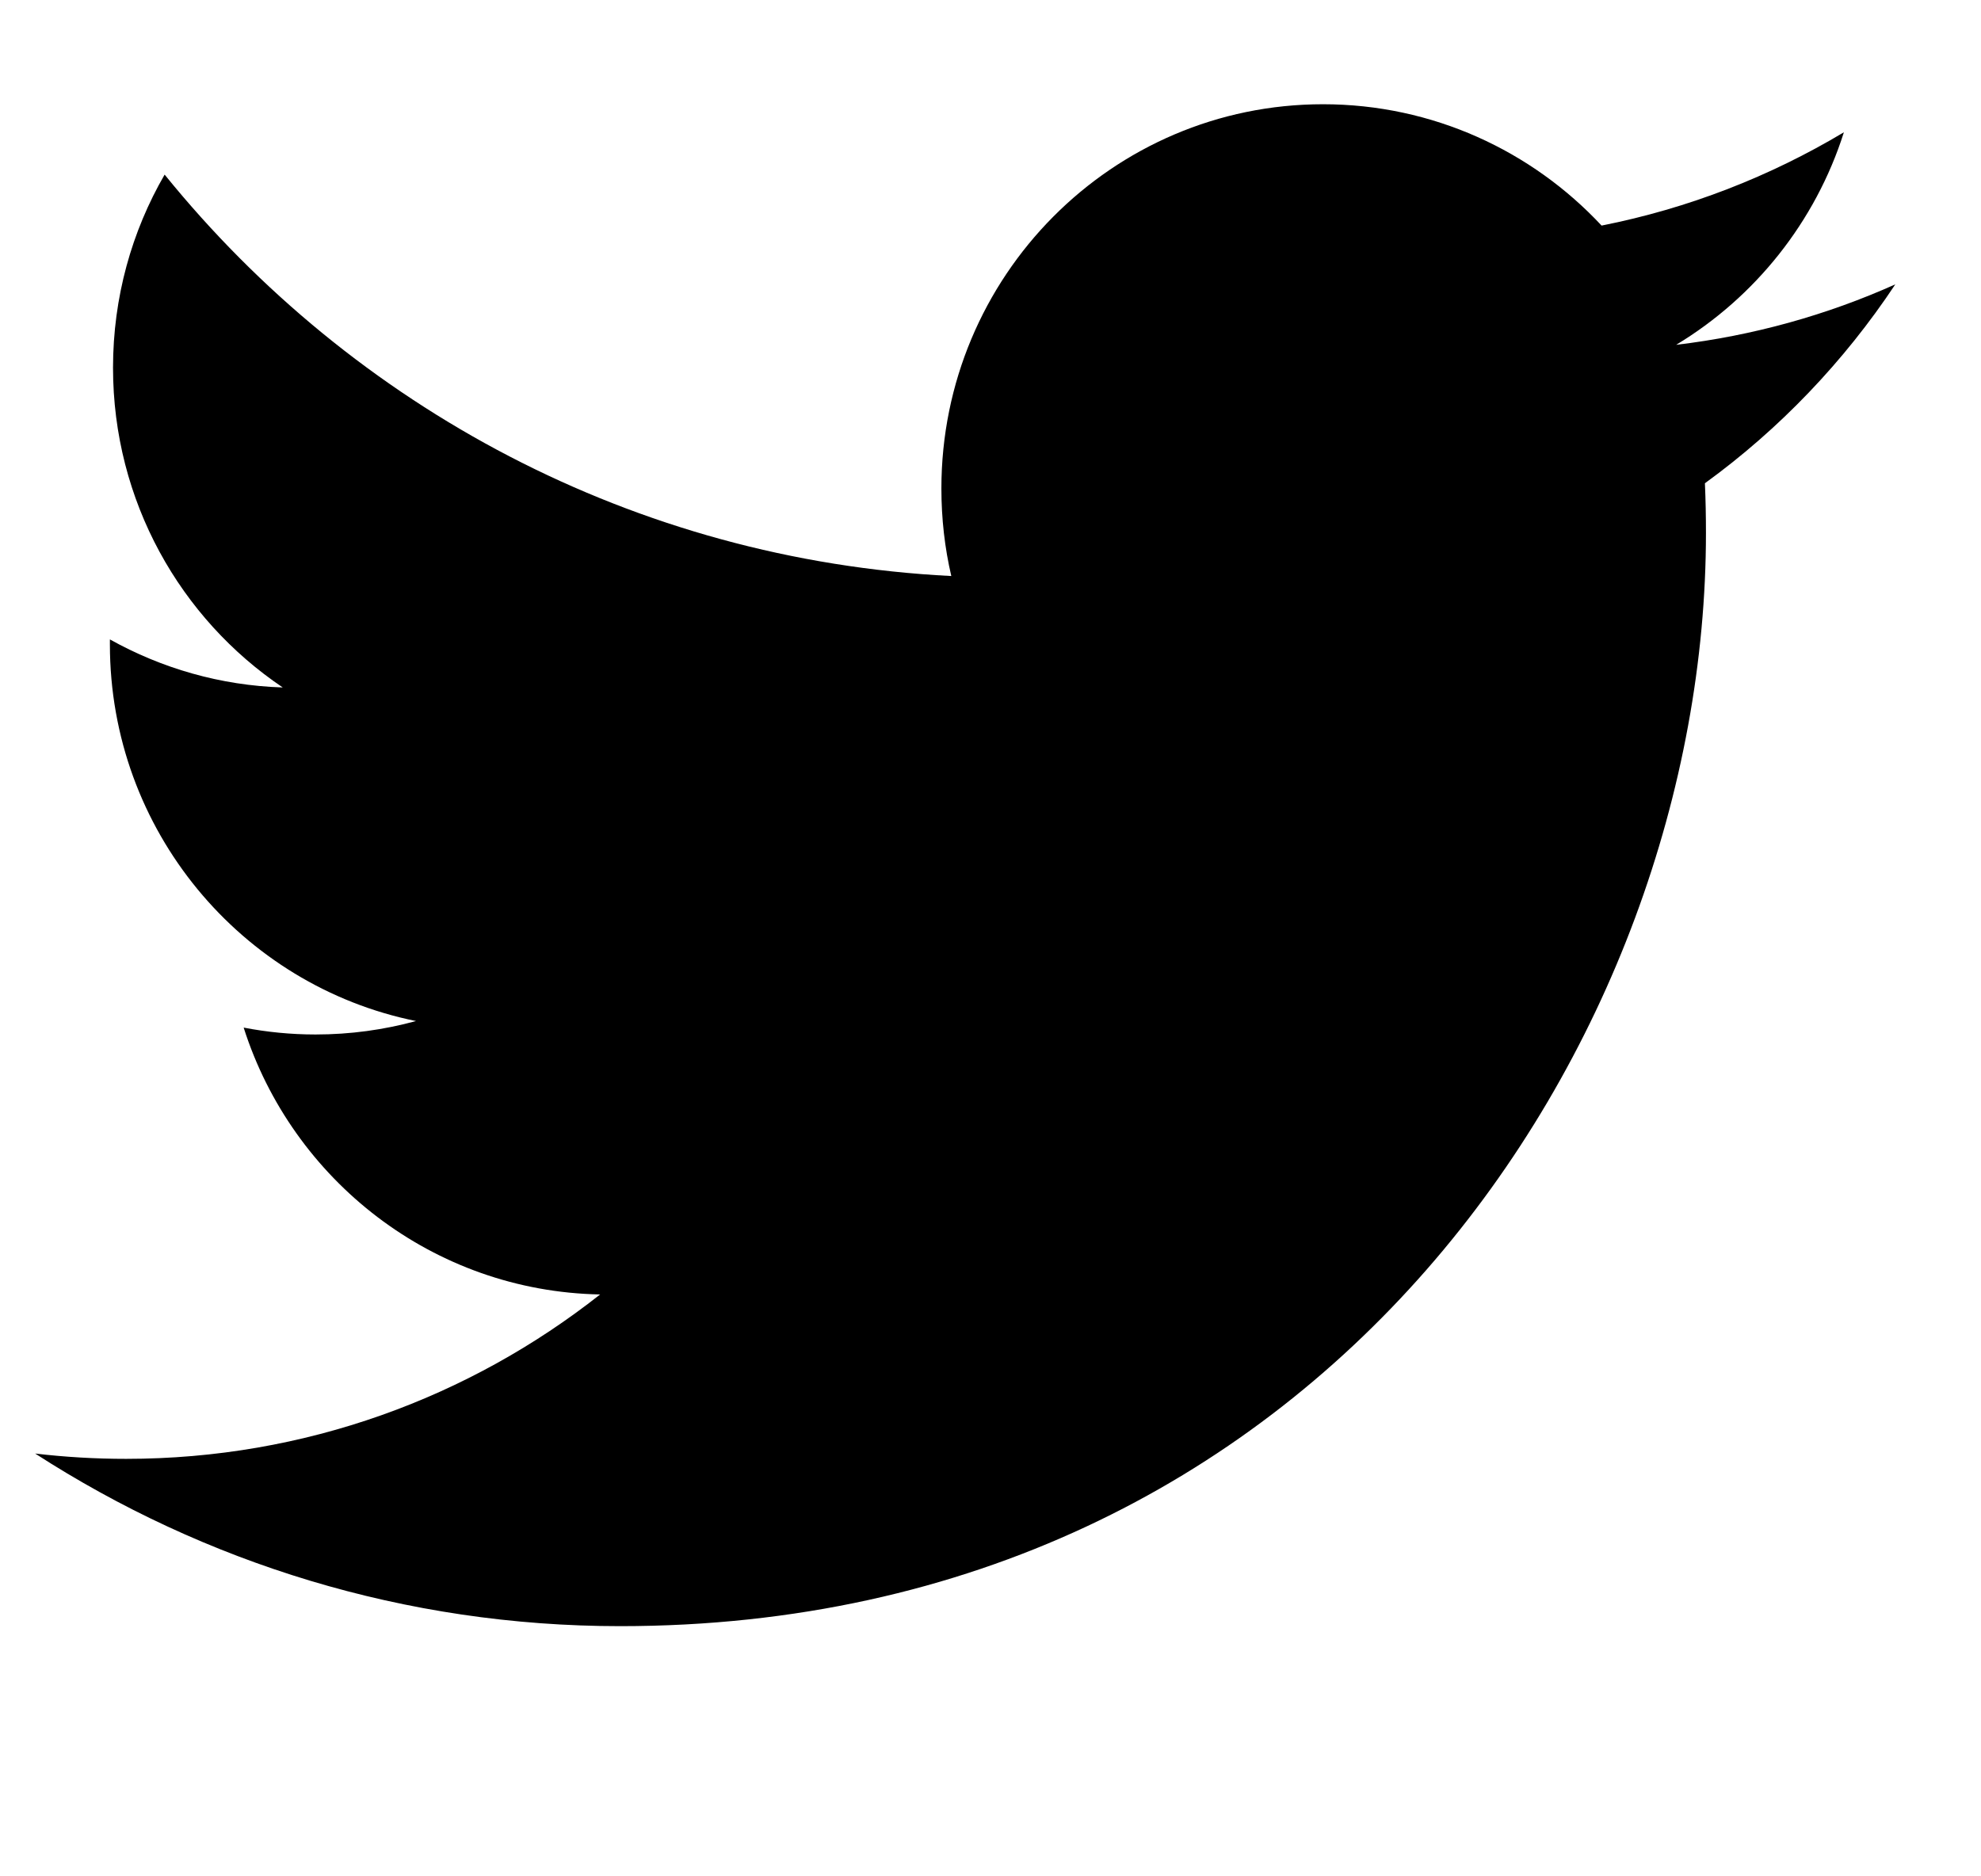 <?xml version="1.0" encoding="UTF-8"?>
<svg width="19px" height="18px" viewBox="0 0 19 18" version="1.1" xmlns="http://www.w3.org/2000/svg" xmlns:xlink="http://www.w3.org/1999/xlink">
    <!-- Generator: Sketch 41.1 (35376) - http://www.bohemiancoding.com/sketch -->
    <title>twitter</title>
    <desc>Created with Sketch.</desc>
    <defs></defs>
    <g id="Page-1" stroke="none" stroke-width="1" fill="none" fill-rule="evenodd">
        <g id="landing-page" transform="translate(-1169, -2596)" fill="#000000">
            <g id="footer" transform="translate(250, 2566)">
                <g id="twitter" transform="translate(919, 30)">
                    <g id="Twitter">
                        <path d="M18.178,2.728 C17.522,3.022 16.816,3.22 16.076,3.308 C16.831,2.853 17.412,2.13 17.685,1.269 C16.978,1.692 16.195,1.999 15.361,2.164 C14.693,1.448 13.742,1 12.689,1 C10.668,1 9.029,2.65 9.029,4.686 C9.029,4.975 9.061,5.256 9.124,5.526 C6.082,5.372 3.385,3.905 1.579,1.675 C1.264,2.219 1.084,2.852 1.084,3.528 C1.084,4.806 1.73,5.934 2.712,6.595 C2.112,6.576 1.548,6.41 1.054,6.134 C1.054,6.15 1.054,6.165 1.054,6.181 C1.054,7.966 2.316,9.456 3.99,9.795 C3.683,9.879 3.36,9.924 3.026,9.924 C2.79,9.924 2.56,9.901 2.337,9.858 C2.803,11.322 4.155,12.388 5.756,12.418 C4.503,13.406 2.925,13.995 1.21,13.995 C0.915,13.995 0.624,13.978 0.337,13.944 C1.957,14.99 3.881,15.6 5.948,15.6 C12.681,15.6 16.362,9.984 16.362,5.113 C16.362,4.954 16.359,4.794 16.352,4.636 C17.067,4.117 17.688,3.467 18.178,2.728 L18.178,2.728 Z" id="Shape"></path>
                    </g>
                </g>
            </g>
        </g>
    </g>
</svg>